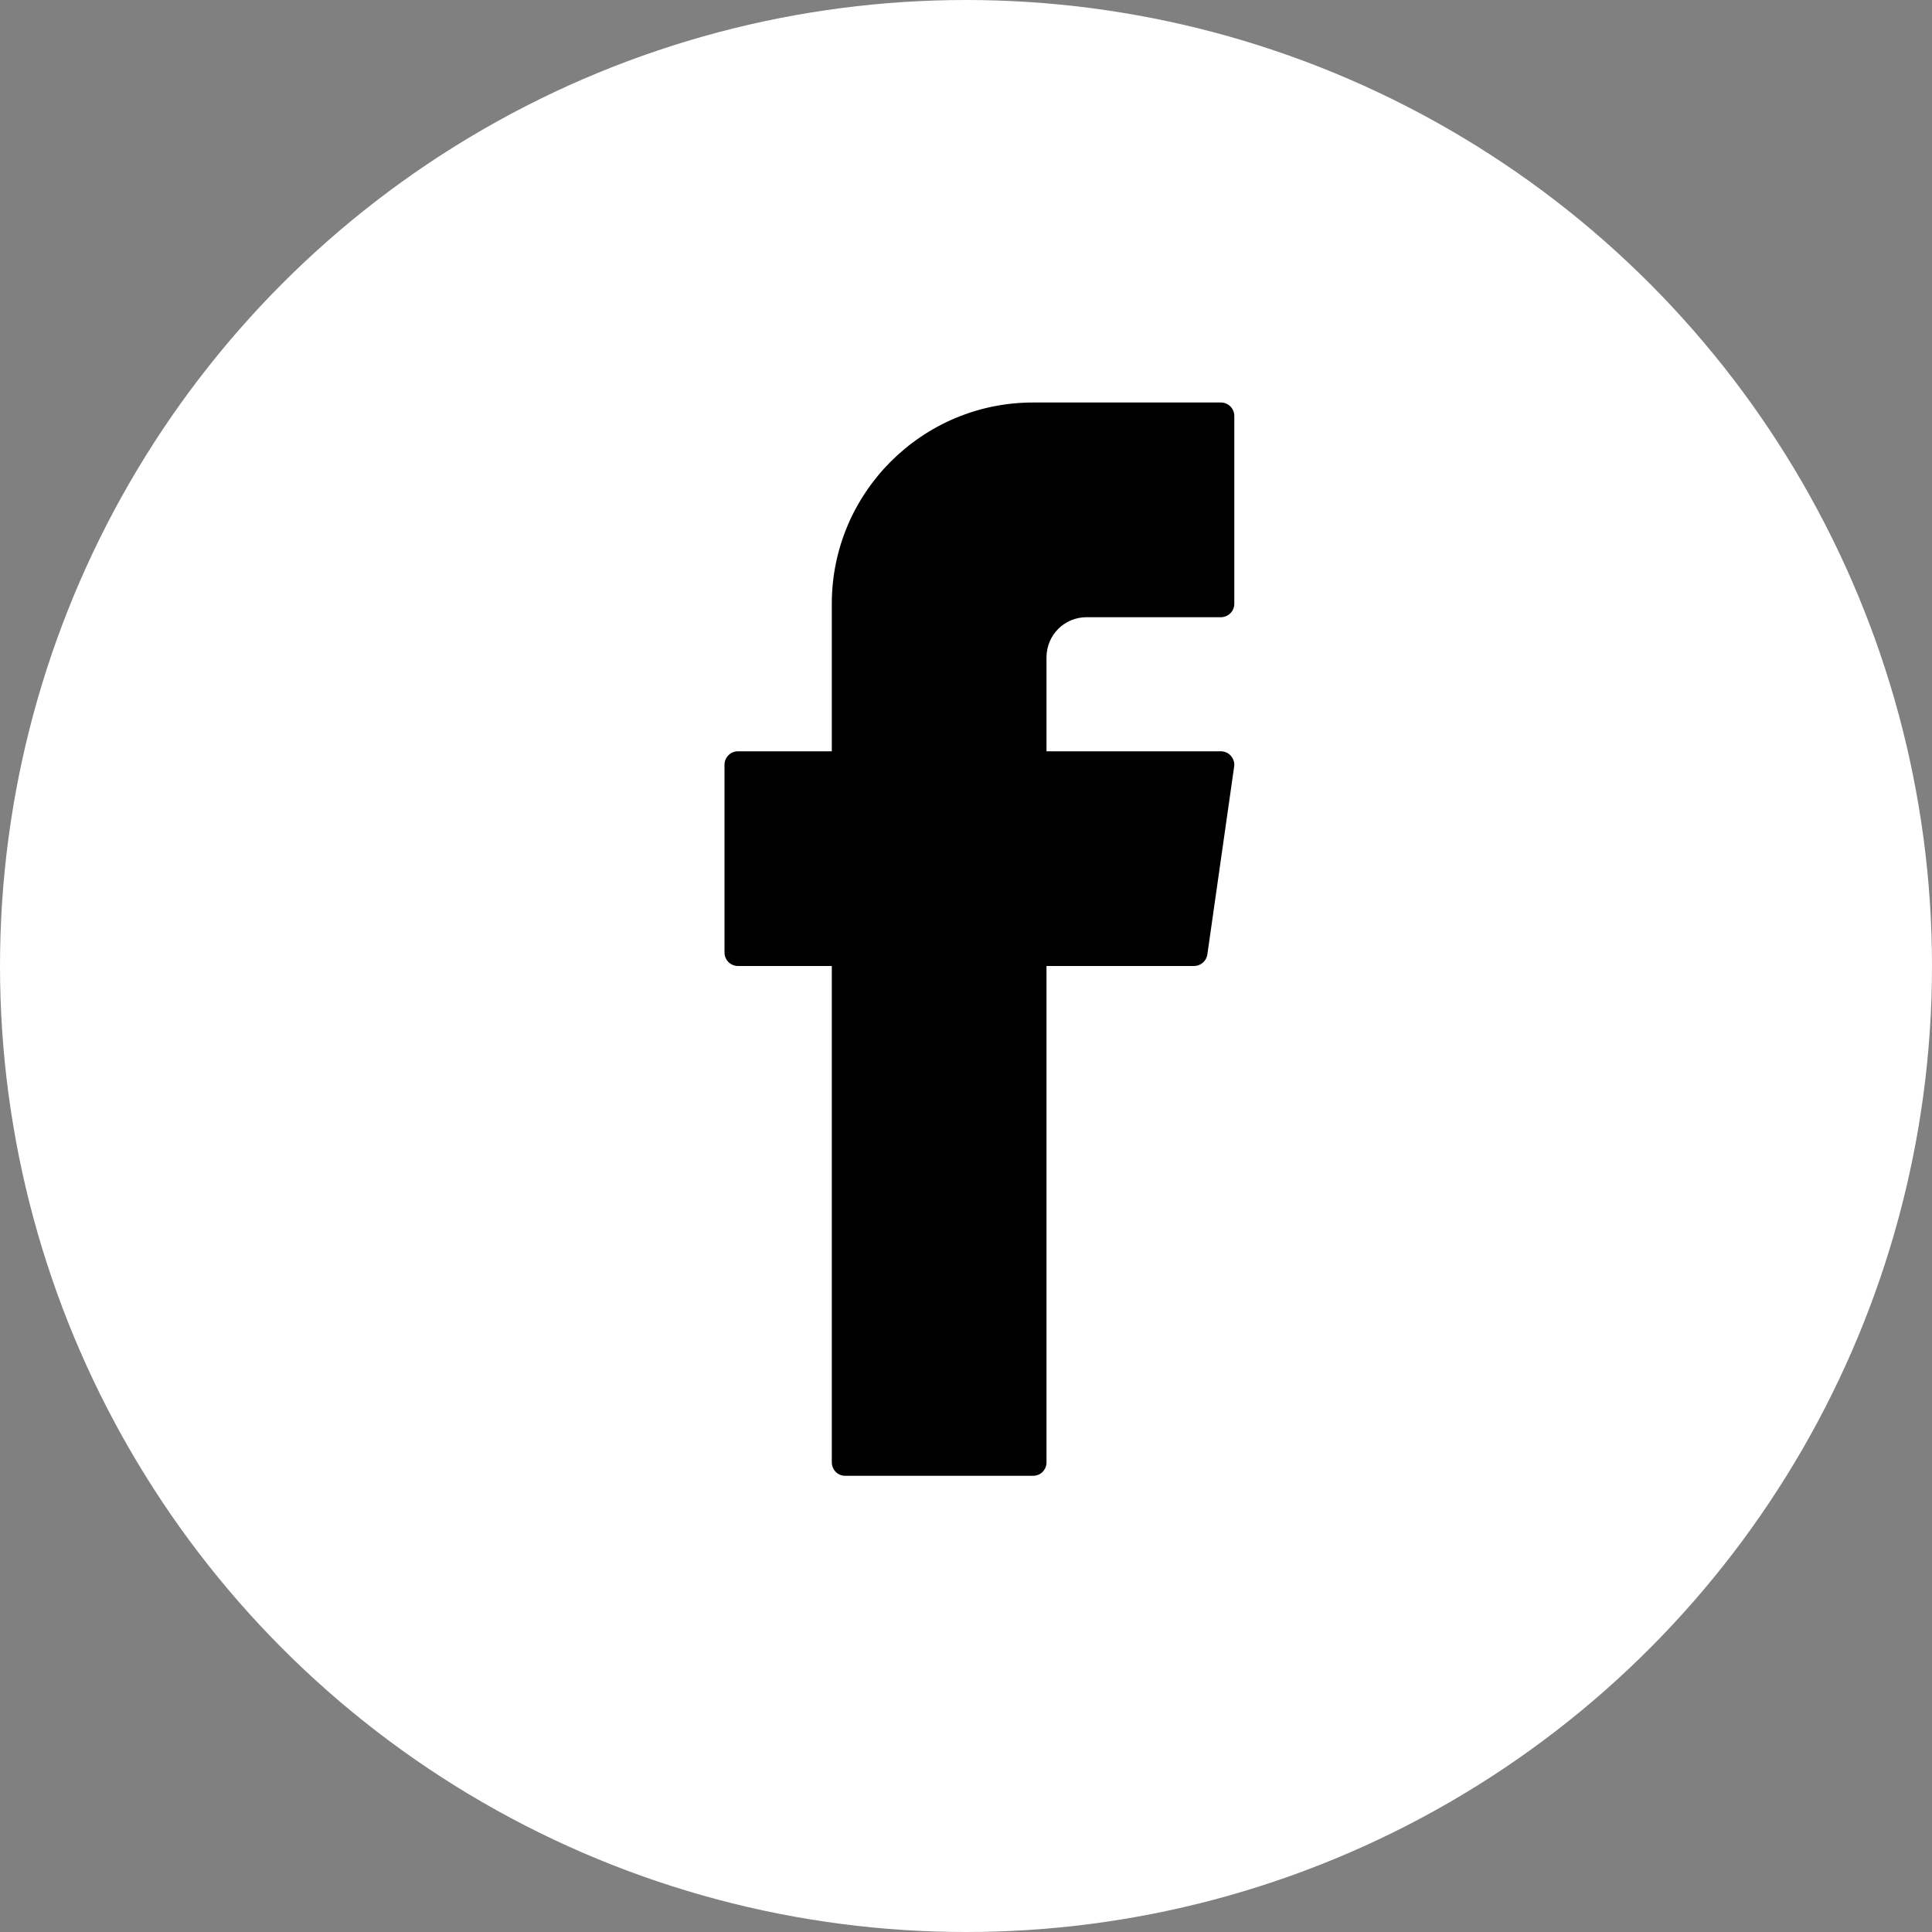<svg width="24" height="24" viewBox="0 0 24 24" fill="none" xmlns="http://www.w3.org/2000/svg">
<rect x="0" y="0" width="24" height="24" fill="#808080" stroke="none"/>
<circle cx="12" cy="12" r="12" fill="white"/>
<path d="M10.333 7.5C10.333 6.121 11.455 5 12.833 5H15.167C15.211 5 15.253 5.018 15.284 5.049C15.316 5.08 15.333 5.122 15.333 5.167V7.5C15.333 7.544 15.316 7.587 15.284 7.618C15.253 7.649 15.211 7.667 15.167 7.667H13.5C13.222 7.667 13 7.888 13 8.167V9.333H15.167C15.191 9.333 15.214 9.339 15.236 9.348C15.257 9.358 15.277 9.373 15.292 9.391C15.308 9.409 15.319 9.43 15.326 9.453C15.333 9.476 15.335 9.5 15.331 9.523L14.998 11.857C14.992 11.896 14.973 11.933 14.942 11.959C14.912 11.985 14.873 12 14.833 12H13V18.167C13 18.211 12.982 18.253 12.951 18.285C12.92 18.316 12.877 18.333 12.833 18.333H10.5C10.456 18.333 10.413 18.316 10.382 18.285C10.351 18.253 10.333 18.211 10.333 18.167V12H9.167C9.122 12 9.08 11.982 9.049 11.951C9.018 11.92 9 11.877 9 11.833V9.5C9 9.456 9.018 9.413 9.049 9.382C9.08 9.351 9.122 9.333 9.167 9.333H10.333V7.5Z" fill="black"/>
</svg>
